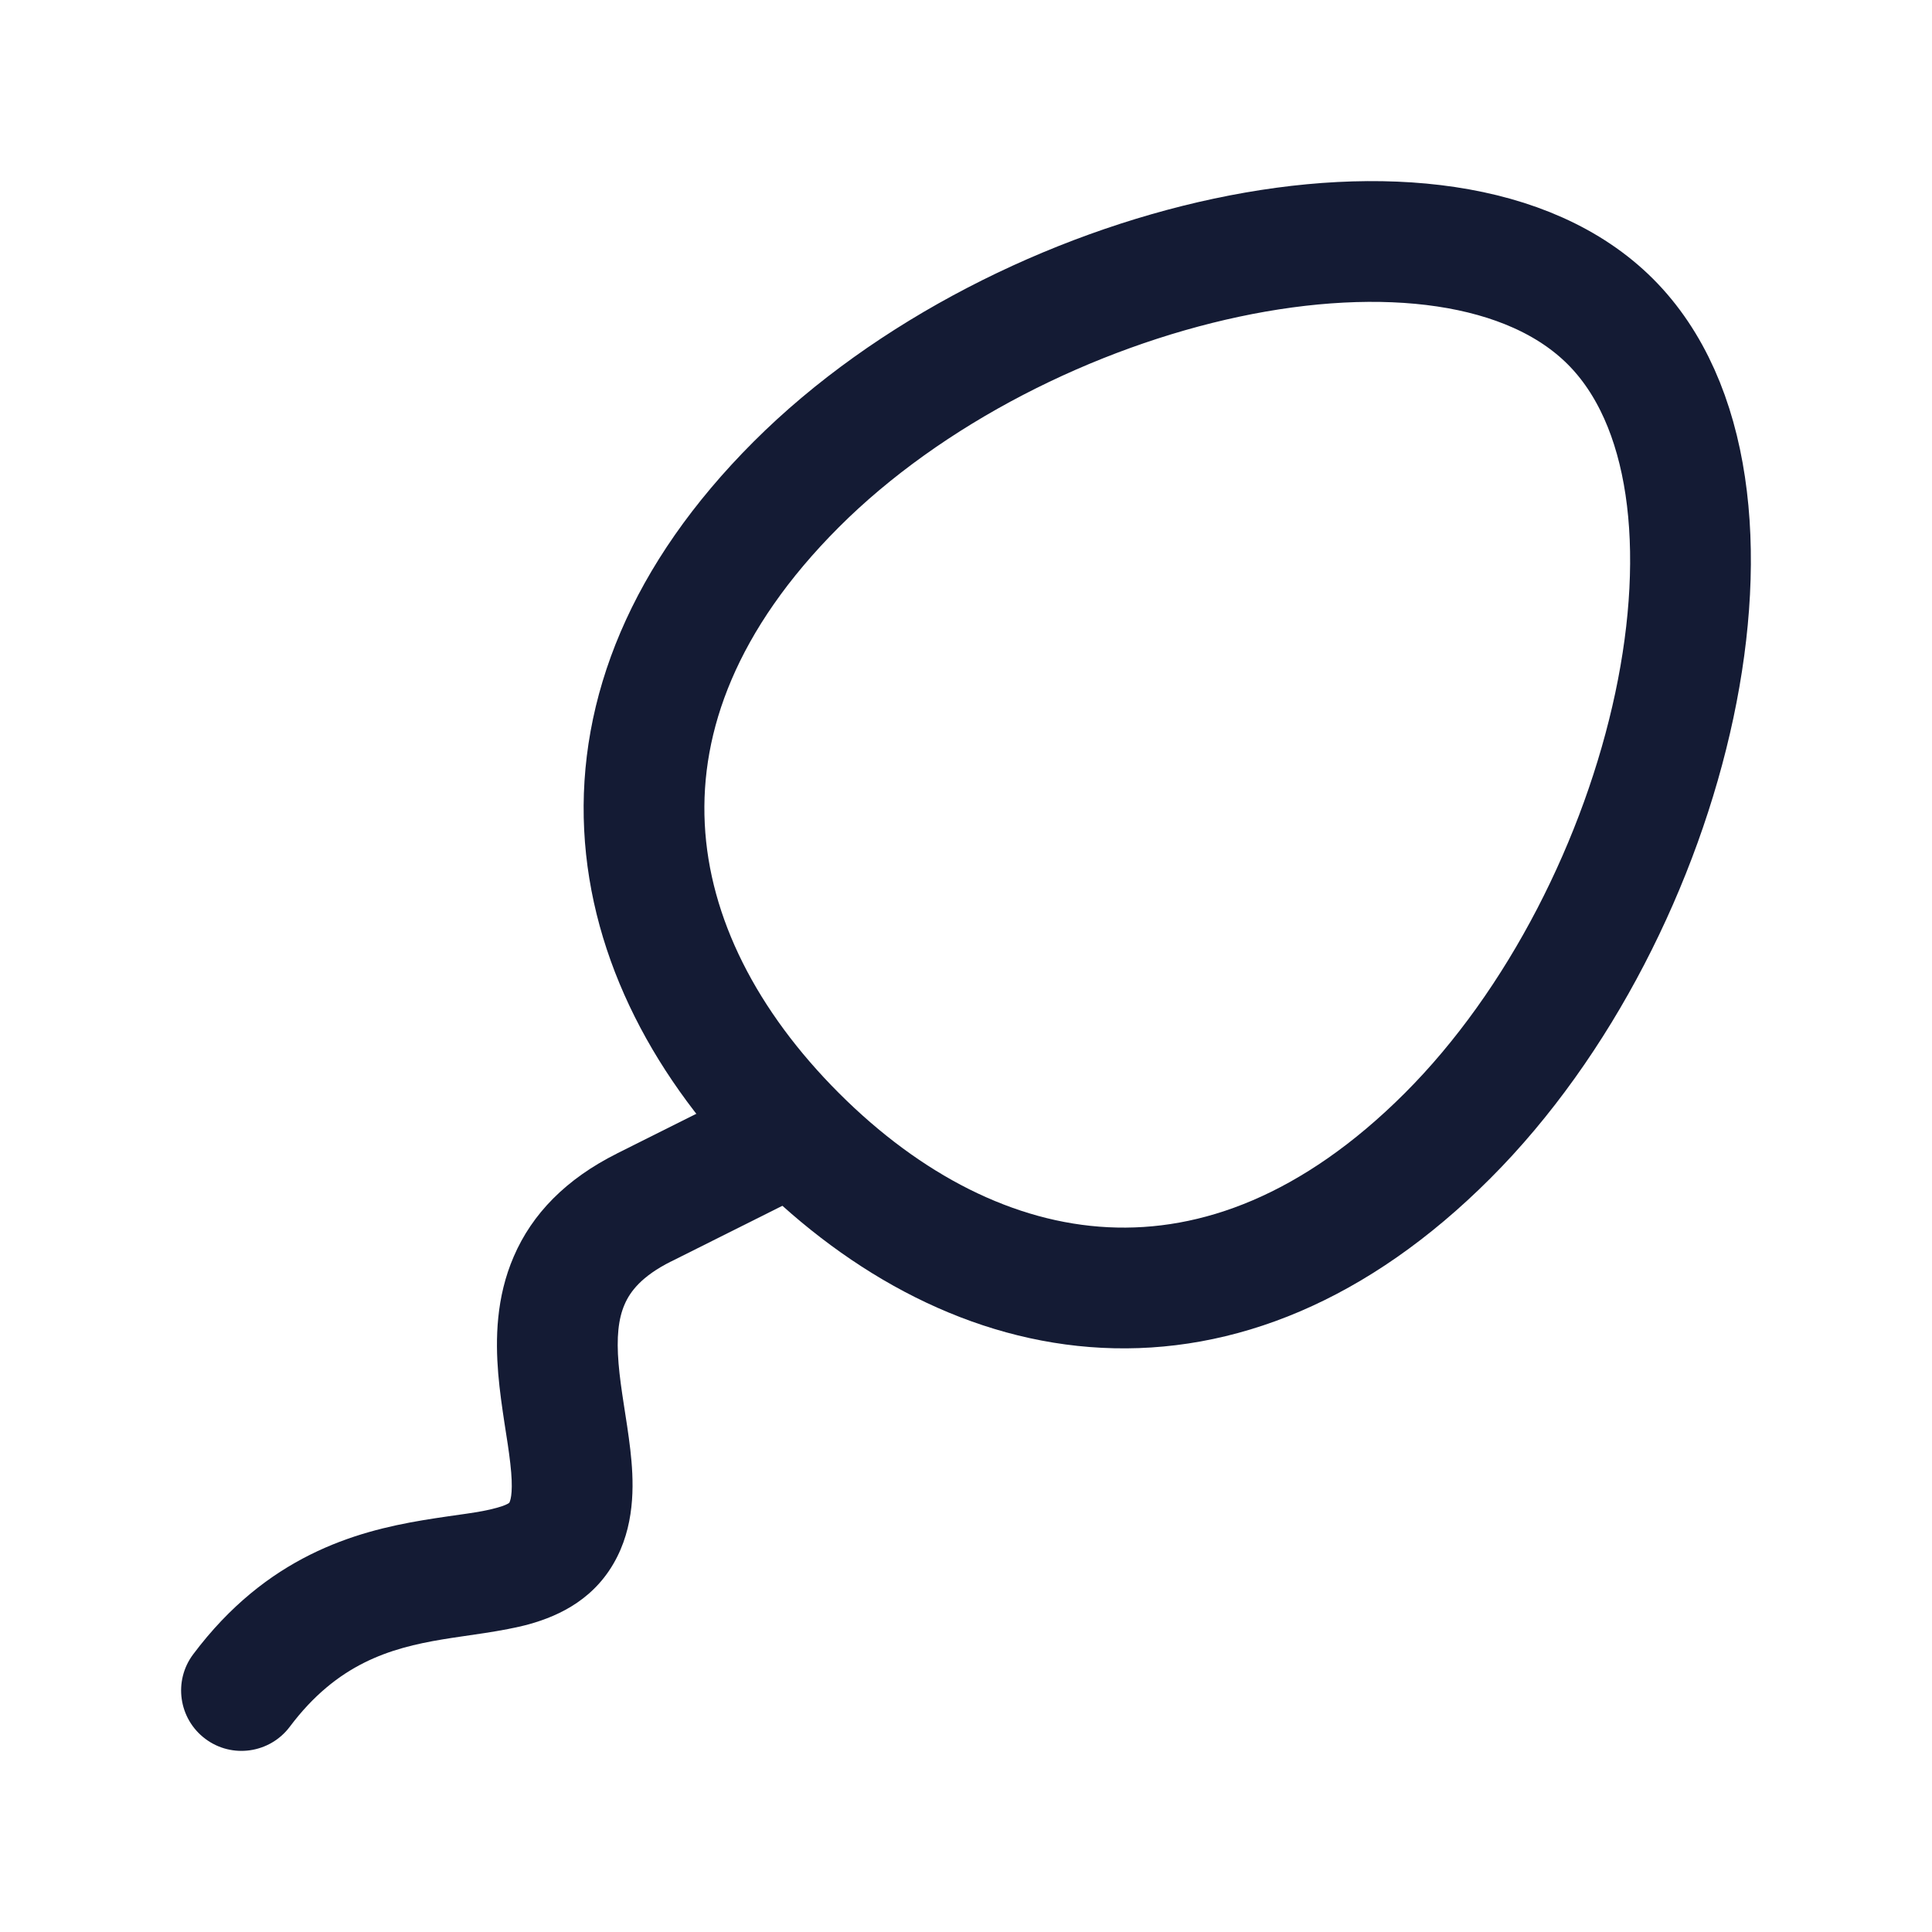 <svg width="24" height="24" viewBox="0 0 24 24" fill="none" xmlns="http://www.w3.org/2000/svg">
<path d="M8 15L8.335 15.671L8.336 15.671L8 15ZM2.4 20.55C2.151 20.881 2.219 21.352 2.55 21.6C2.881 21.849 3.351 21.781 3.6 21.45L2.4 20.55ZM9.663 13.329L7.664 14.329L8.336 15.671L10.334 14.671L9.663 13.329ZM7.665 14.329C7.031 14.646 6.61 15.079 6.382 15.609C6.162 16.117 6.154 16.635 6.189 17.062C6.207 17.278 6.238 17.487 6.266 17.673C6.296 17.866 6.322 18.025 6.339 18.178C6.377 18.505 6.348 18.625 6.328 18.665L7.669 19.335C7.899 18.875 7.871 18.37 7.83 18.009C7.808 17.818 7.776 17.618 7.749 17.445C7.721 17.263 7.697 17.097 7.684 16.938C7.657 16.615 7.681 16.383 7.759 16.204C7.827 16.046 7.969 15.854 8.335 15.671L7.665 14.329ZM6.328 18.665C6.325 18.67 6.327 18.668 6.321 18.672C6.307 18.682 6.266 18.705 6.173 18.73C5.941 18.795 5.71 18.809 5.251 18.885C4.408 19.026 3.313 19.332 2.4 20.55L3.6 21.45C4.187 20.668 4.842 20.474 5.498 20.365C5.788 20.316 6.245 20.267 6.575 20.176C6.958 20.069 7.411 19.853 7.669 19.335L6.328 18.665Z" fill="#141B34"/>
<path d="M9.891 14.109C12.125 16.343 15.189 16.902 17.982 14.109C20.775 11.316 22.027 6.018 20.005 3.995C17.982 1.973 12.684 3.225 9.891 6.018C7.098 8.811 7.657 11.875 9.891 14.109Z" stroke="#141B34" stroke-width="1.5" stroke-linejoin="round"/>
</svg>
